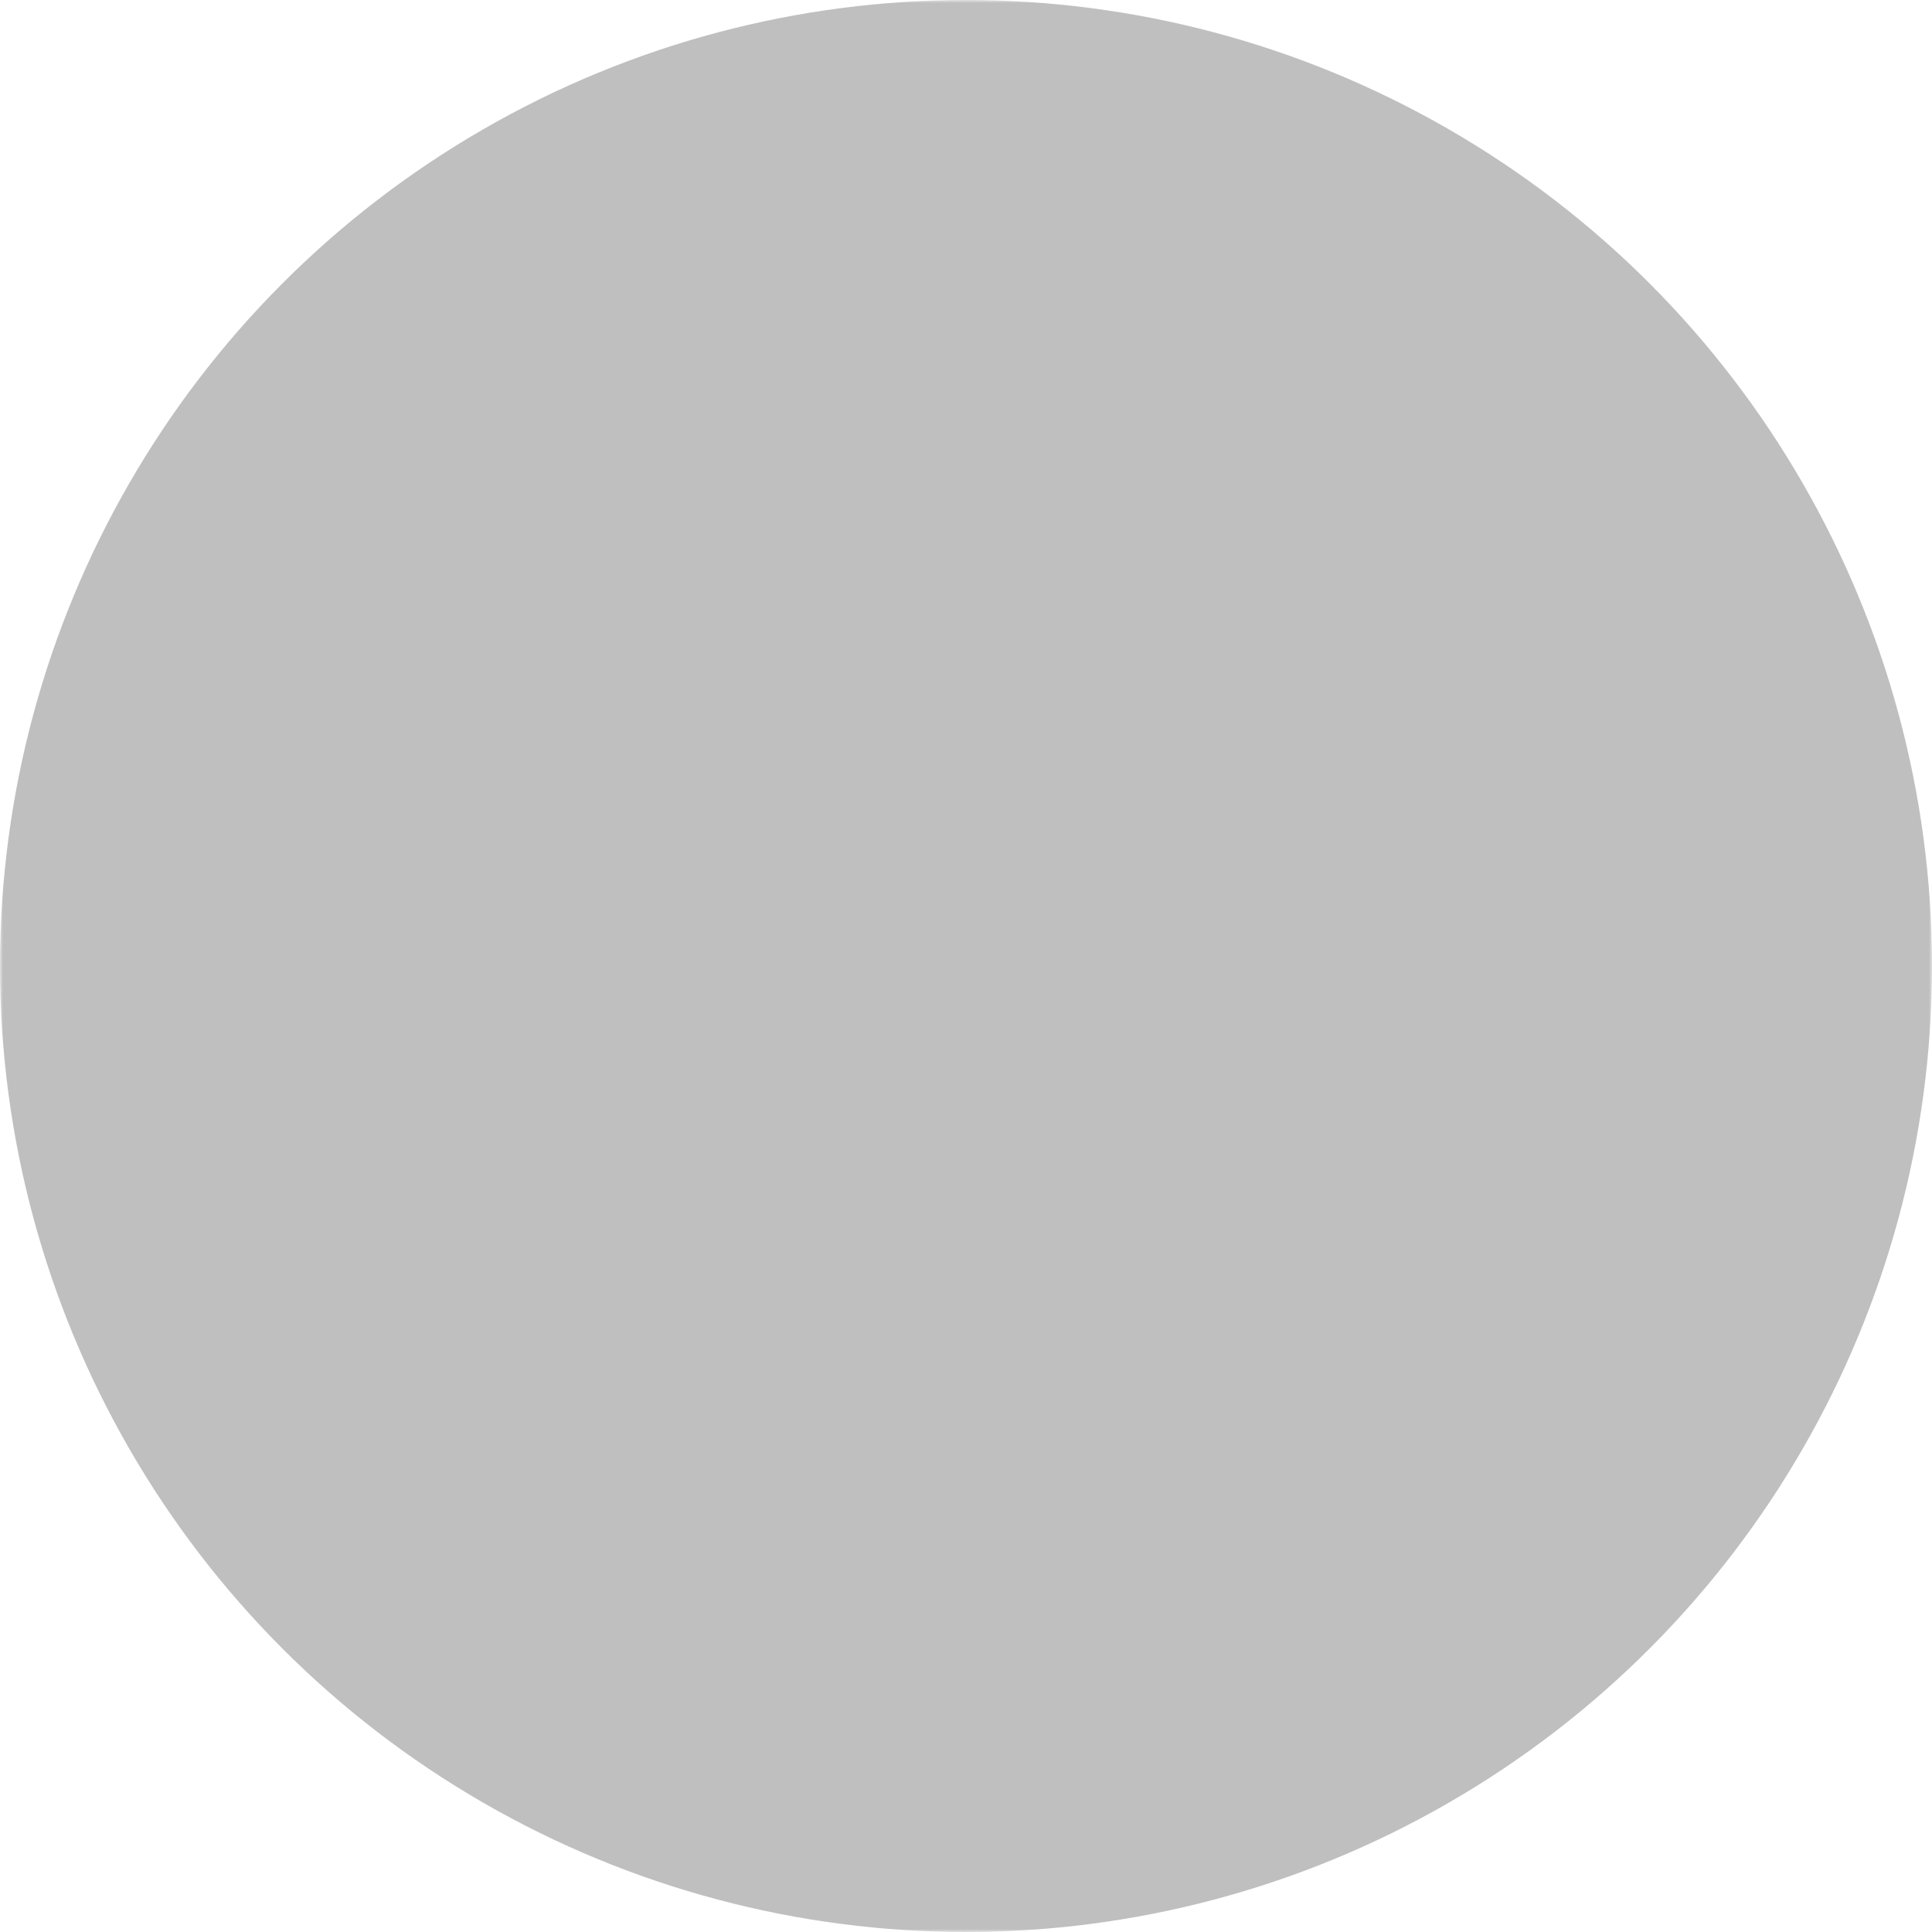 <?xml version="1.0" encoding="UTF-8"?>
<svg 
    xmlns="http://www.w3.org/2000/svg" 
    xmlns:xlink="http://www.w3.org/1999/xlink" version="1.1" width="320" height="320">
    <defs>
        <mask id="mask">
            <rect x="0" y="0" width="320" height="320" fill="#fff"/>
            <g fill="none" stroke="#000" stroke-width="20">
                <circle cx="160" cy="160" r="90"/>
                <path d="M 0,100 Q 80,0 160,160 Q 240,320 320,220 L 480,220 V -480 H -480 V 100"/>
                <path d="M 160,150 Q 120,220 120,240"/>
            </g>
        </mask>
    </defs>
    <circle cx="160" cy="160" r="160" fill="#bfbfbf" mask="url(#mask)"/>
</svg>